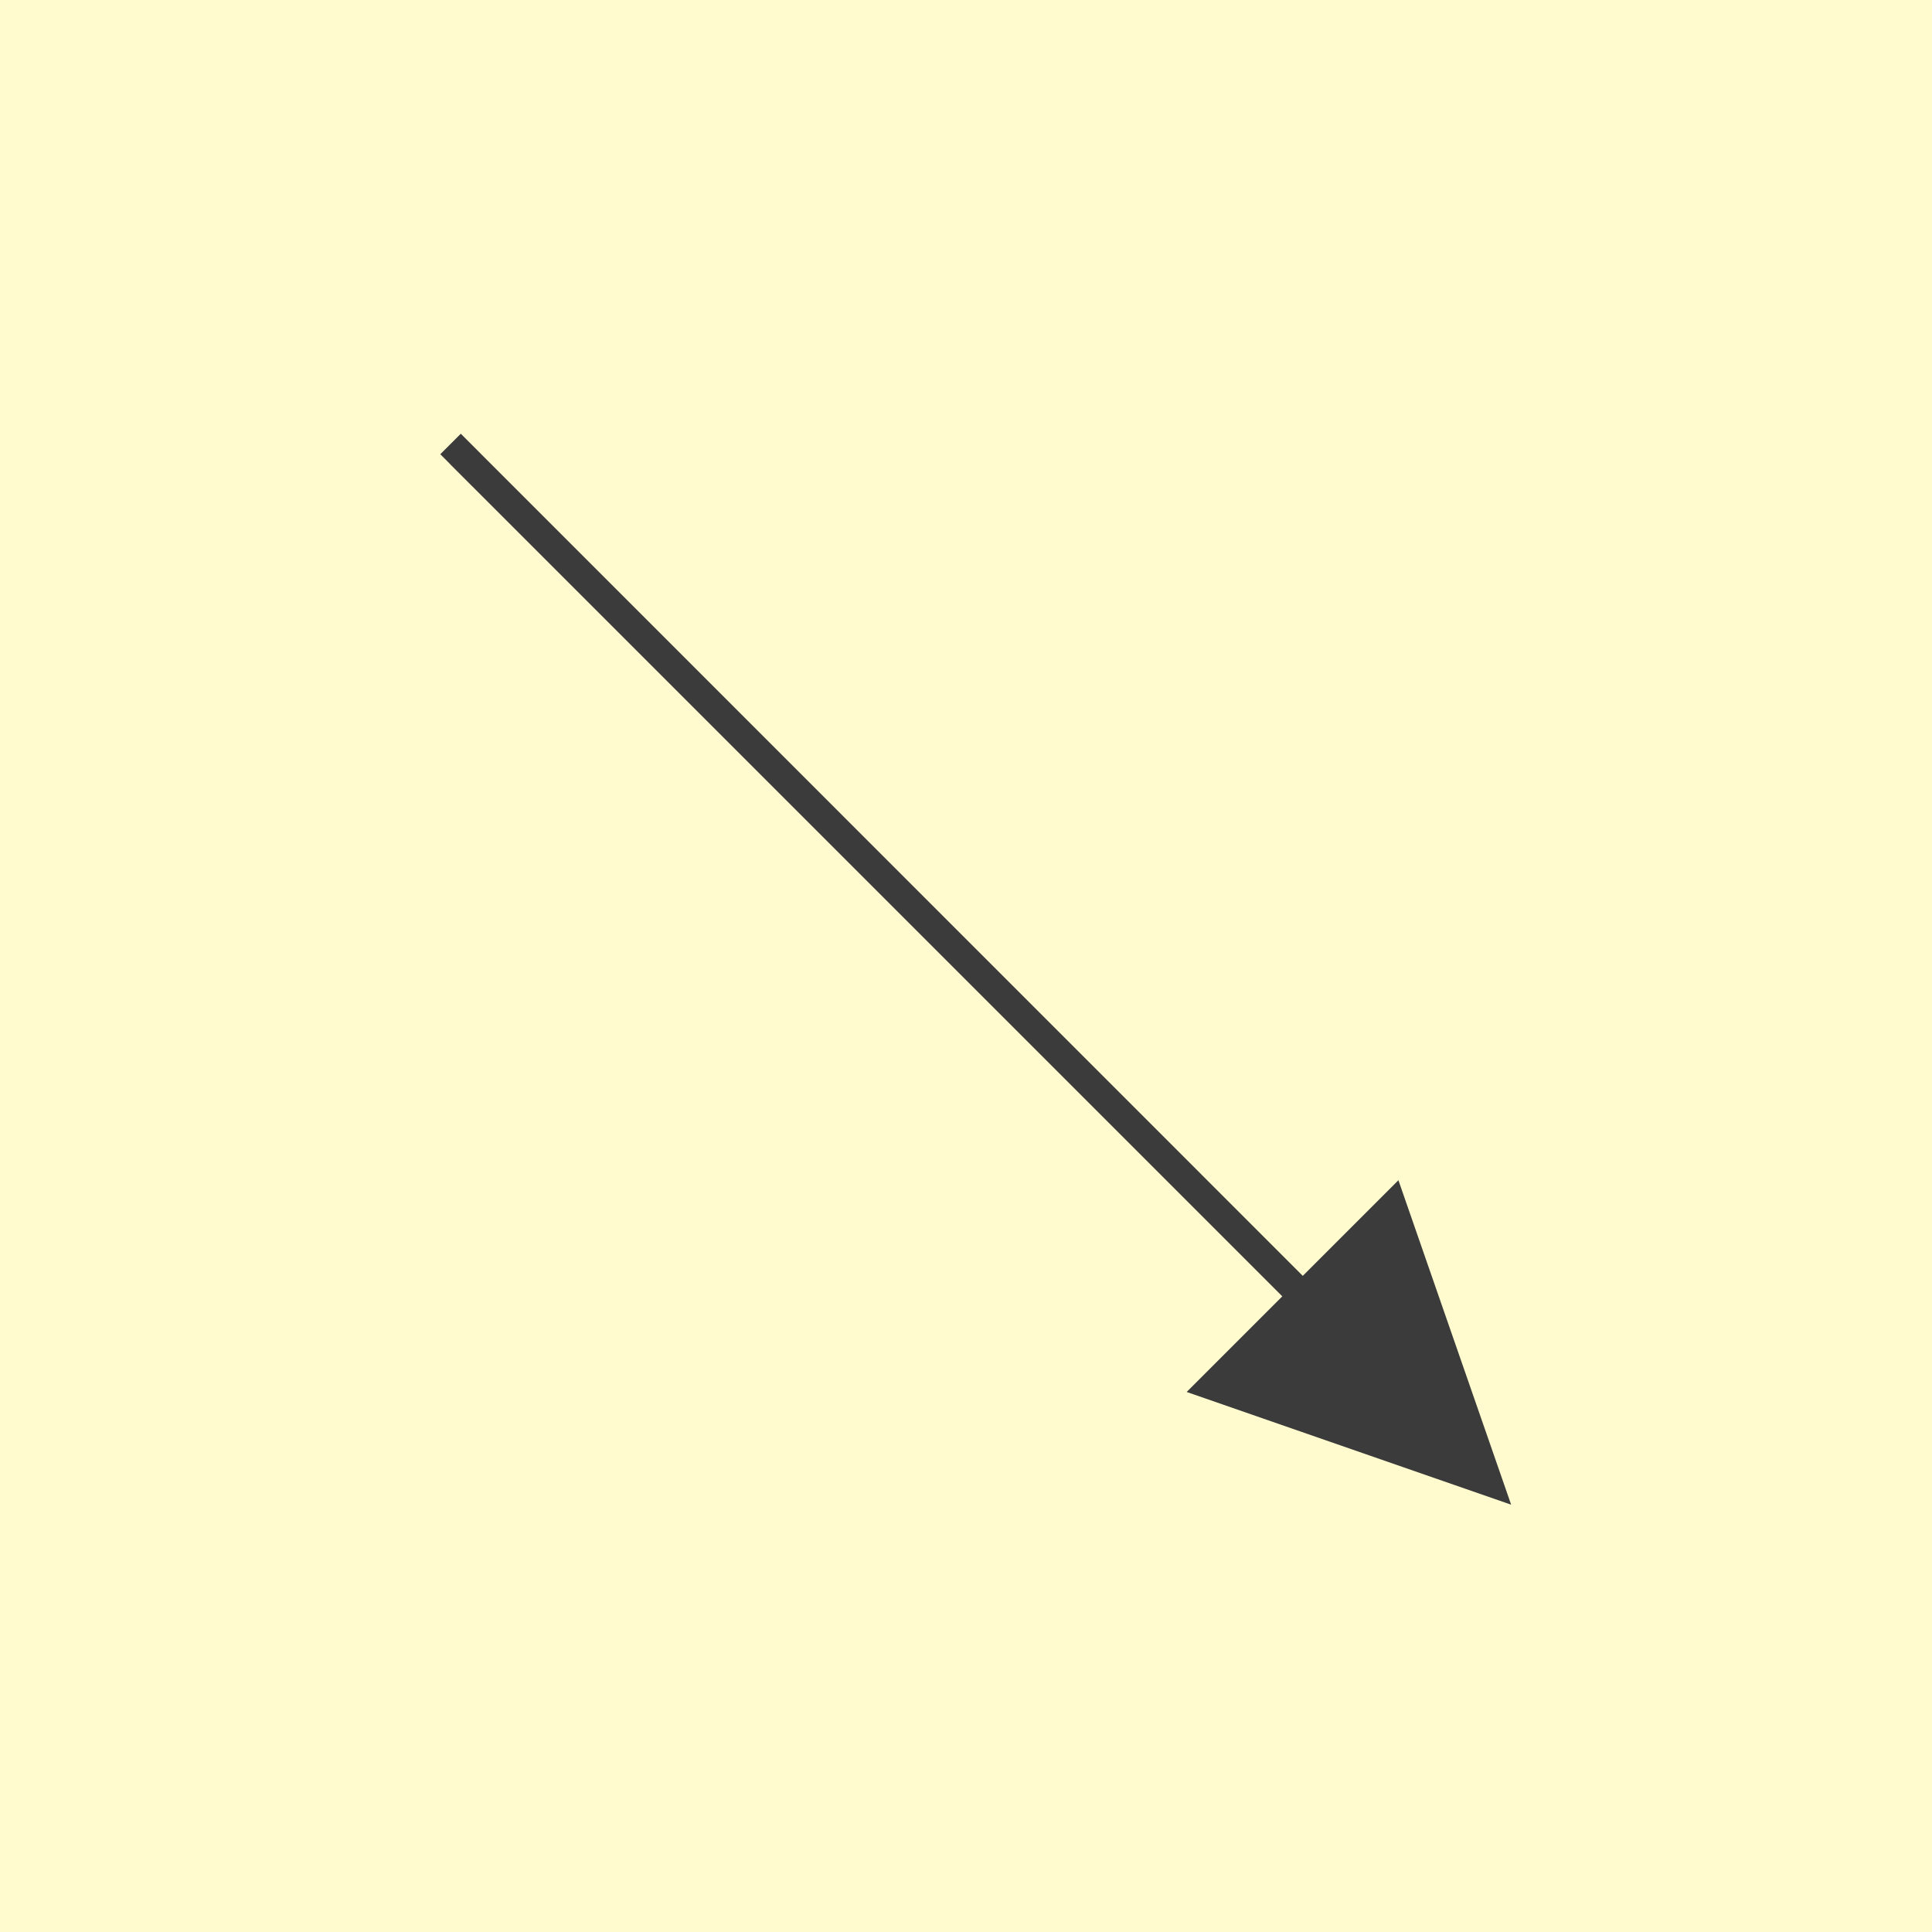 <svg xmlns="http://www.w3.org/2000/svg" width="50" height="50" viewBox="0 0 50 50">
    <g fill="none" fill-rule="nonzero">
        <path fill="#FFFBCE" d="M0 0h50v50H0z"/>
        <path fill="#3B3B3B" d="M39.108 38.94l-2.917-8.396-5.48 5.48 8.397 2.917zm-27.45-26.918l21.793 21.792.265.265.53-.53-.265-.265L12.19 11.49l-.265-.265-.53.53.264.266z"/>
    </g>
</svg>
